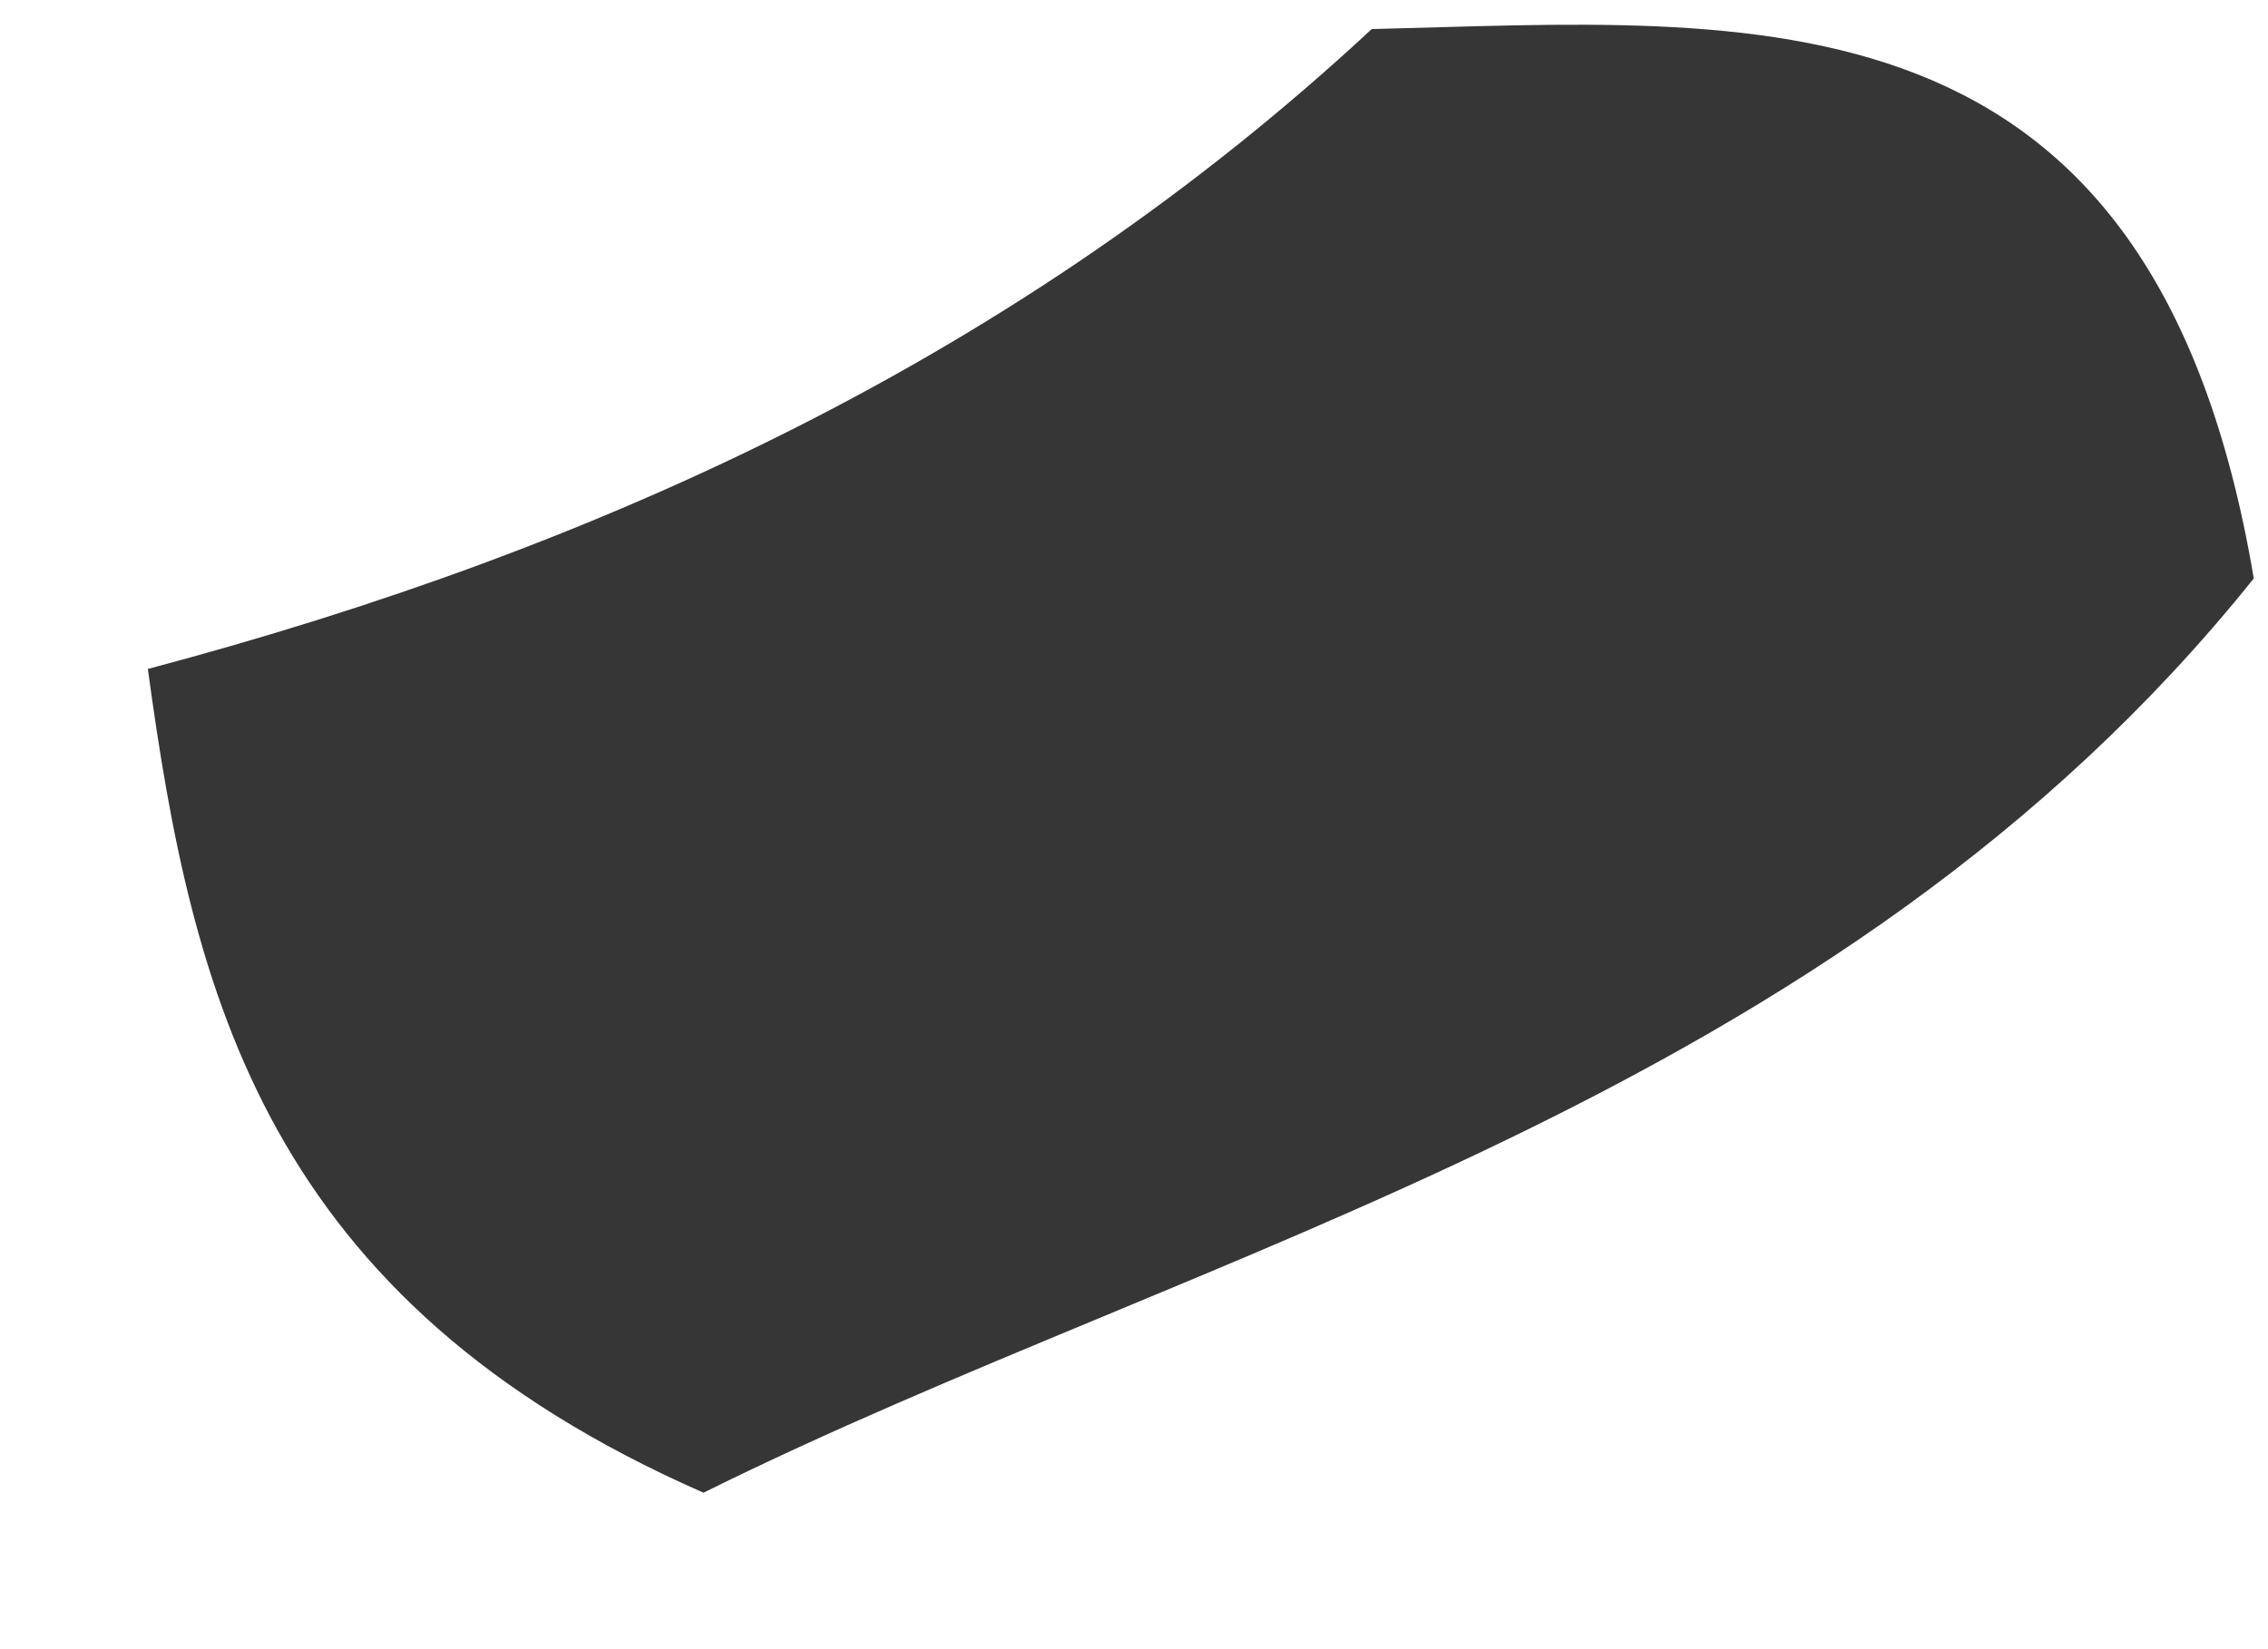 <svg xmlns="http://www.w3.org/2000/svg" width="11" height="8" viewBox="0 0 11 8" fill="none"><path d="M0.721 3.244C2.916 2.661 4.944 1.729 6.653 0.141C8.501 0.097 10.439 -0.118 10.931 2.806C8.899 5.342 5.837 6.038 3.412 7.241C1.282 6.306 0.931 4.819 0.717 3.244H0.721Z" fill="#373636"></path></svg>